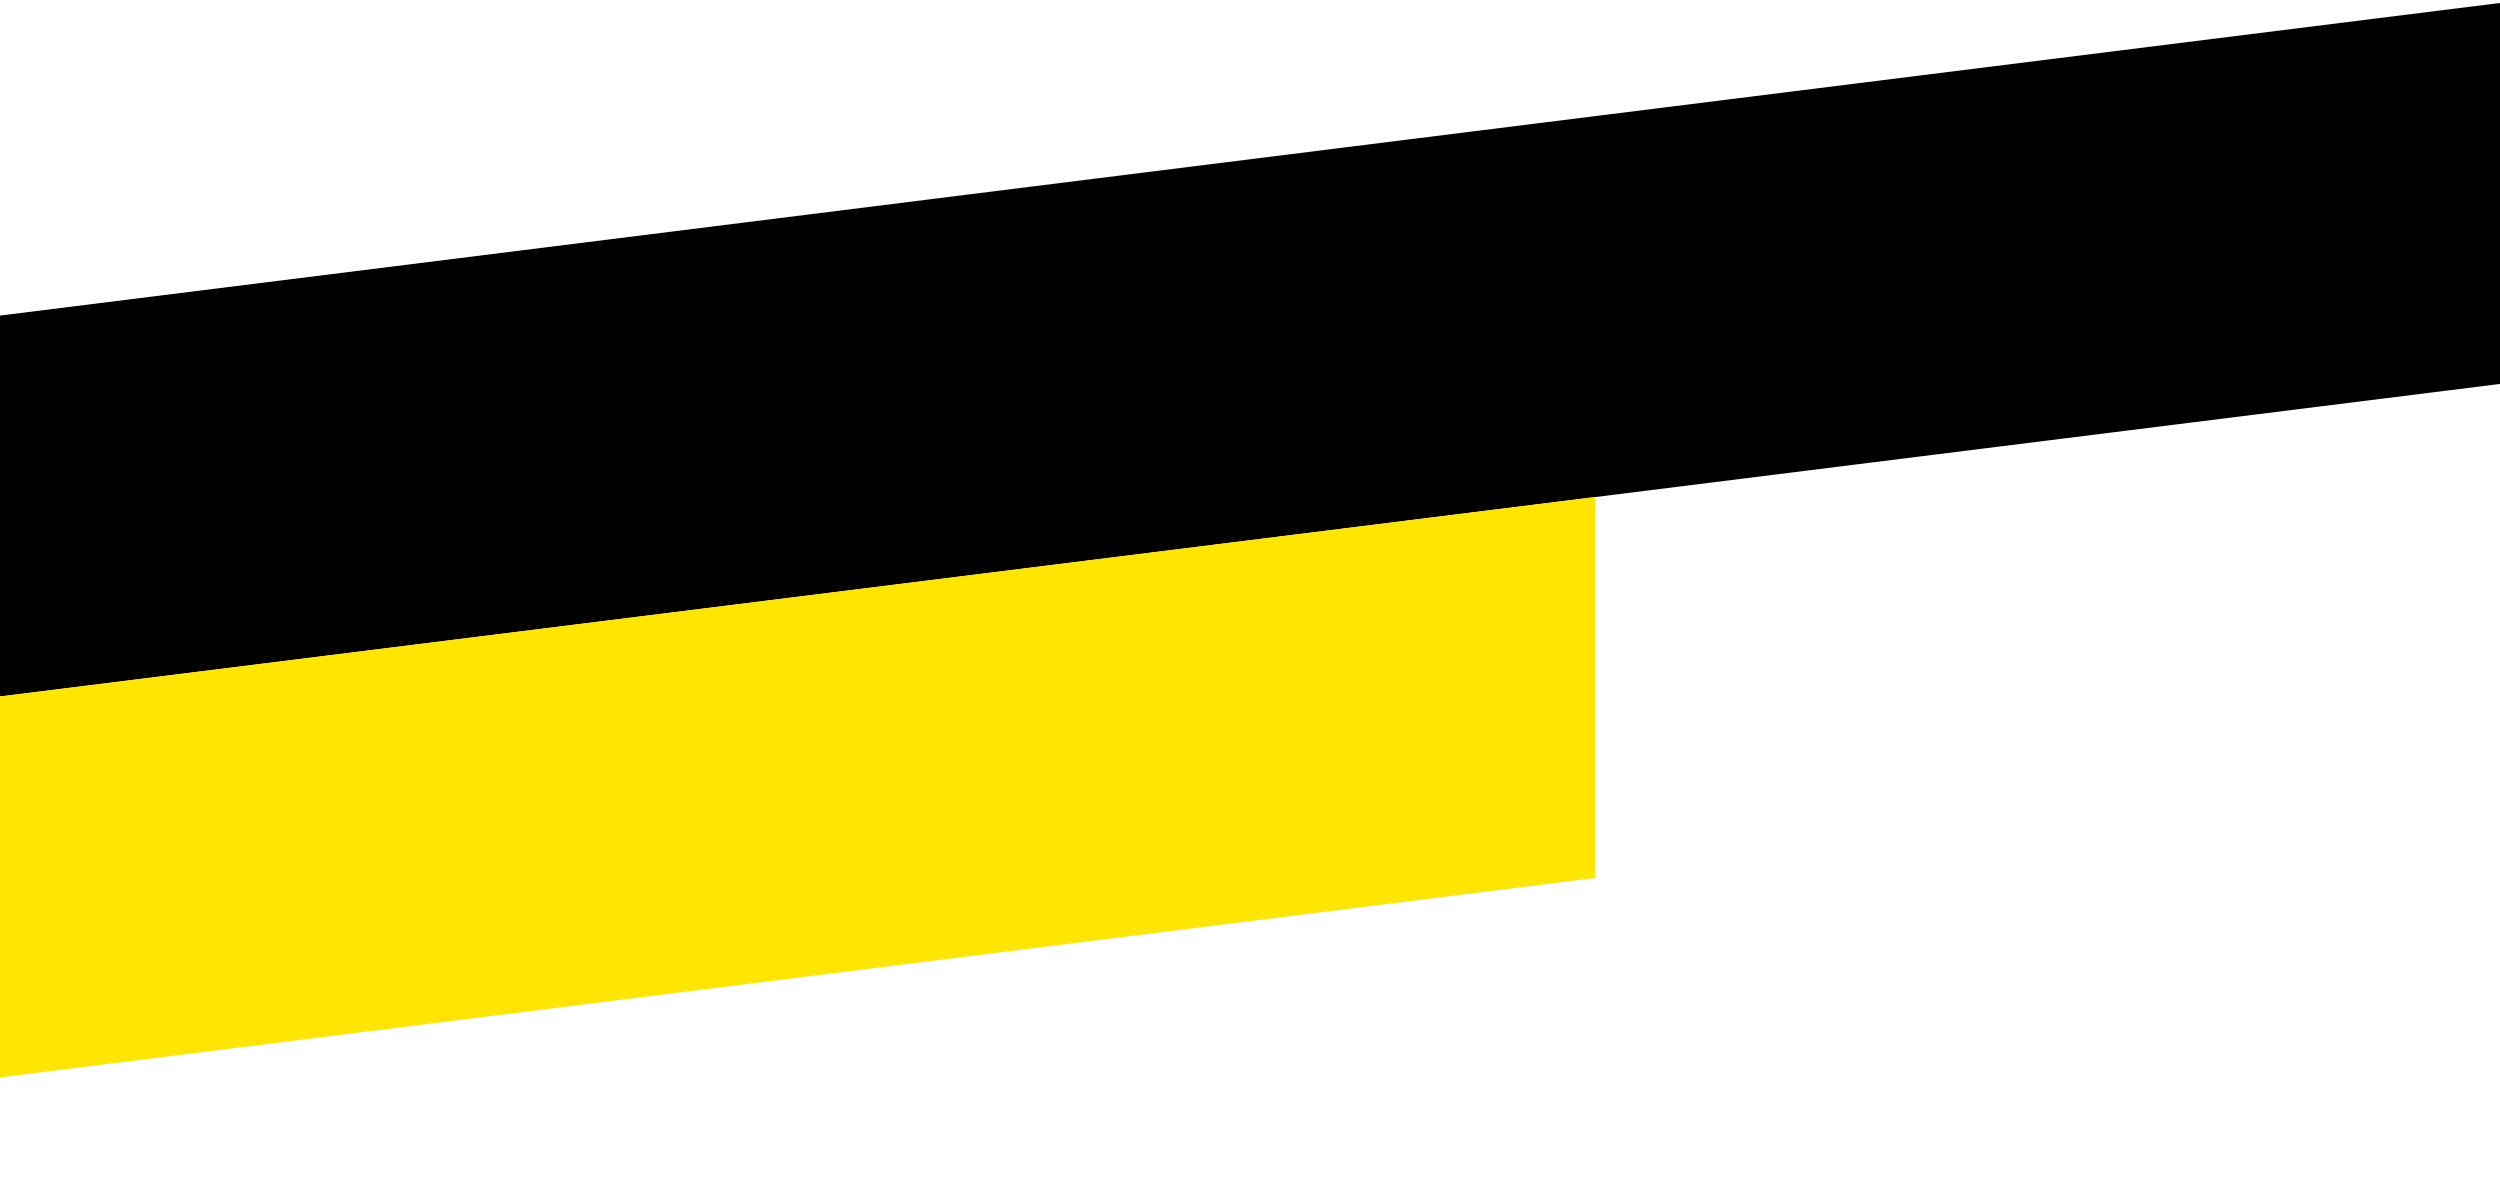 <svg width="420" height="201" viewBox="0 0 420 201" fill="none" xmlns="http://www.w3.org/2000/svg">
<path d="M0 53.016L420 0.499V64.499L0 117.016V53.016Z" fill="black"/>
<path d="M-152 136.005L268 83.488V147.488L-152 200.005V136.005Z" fill="#FFE500"/>
</svg>
